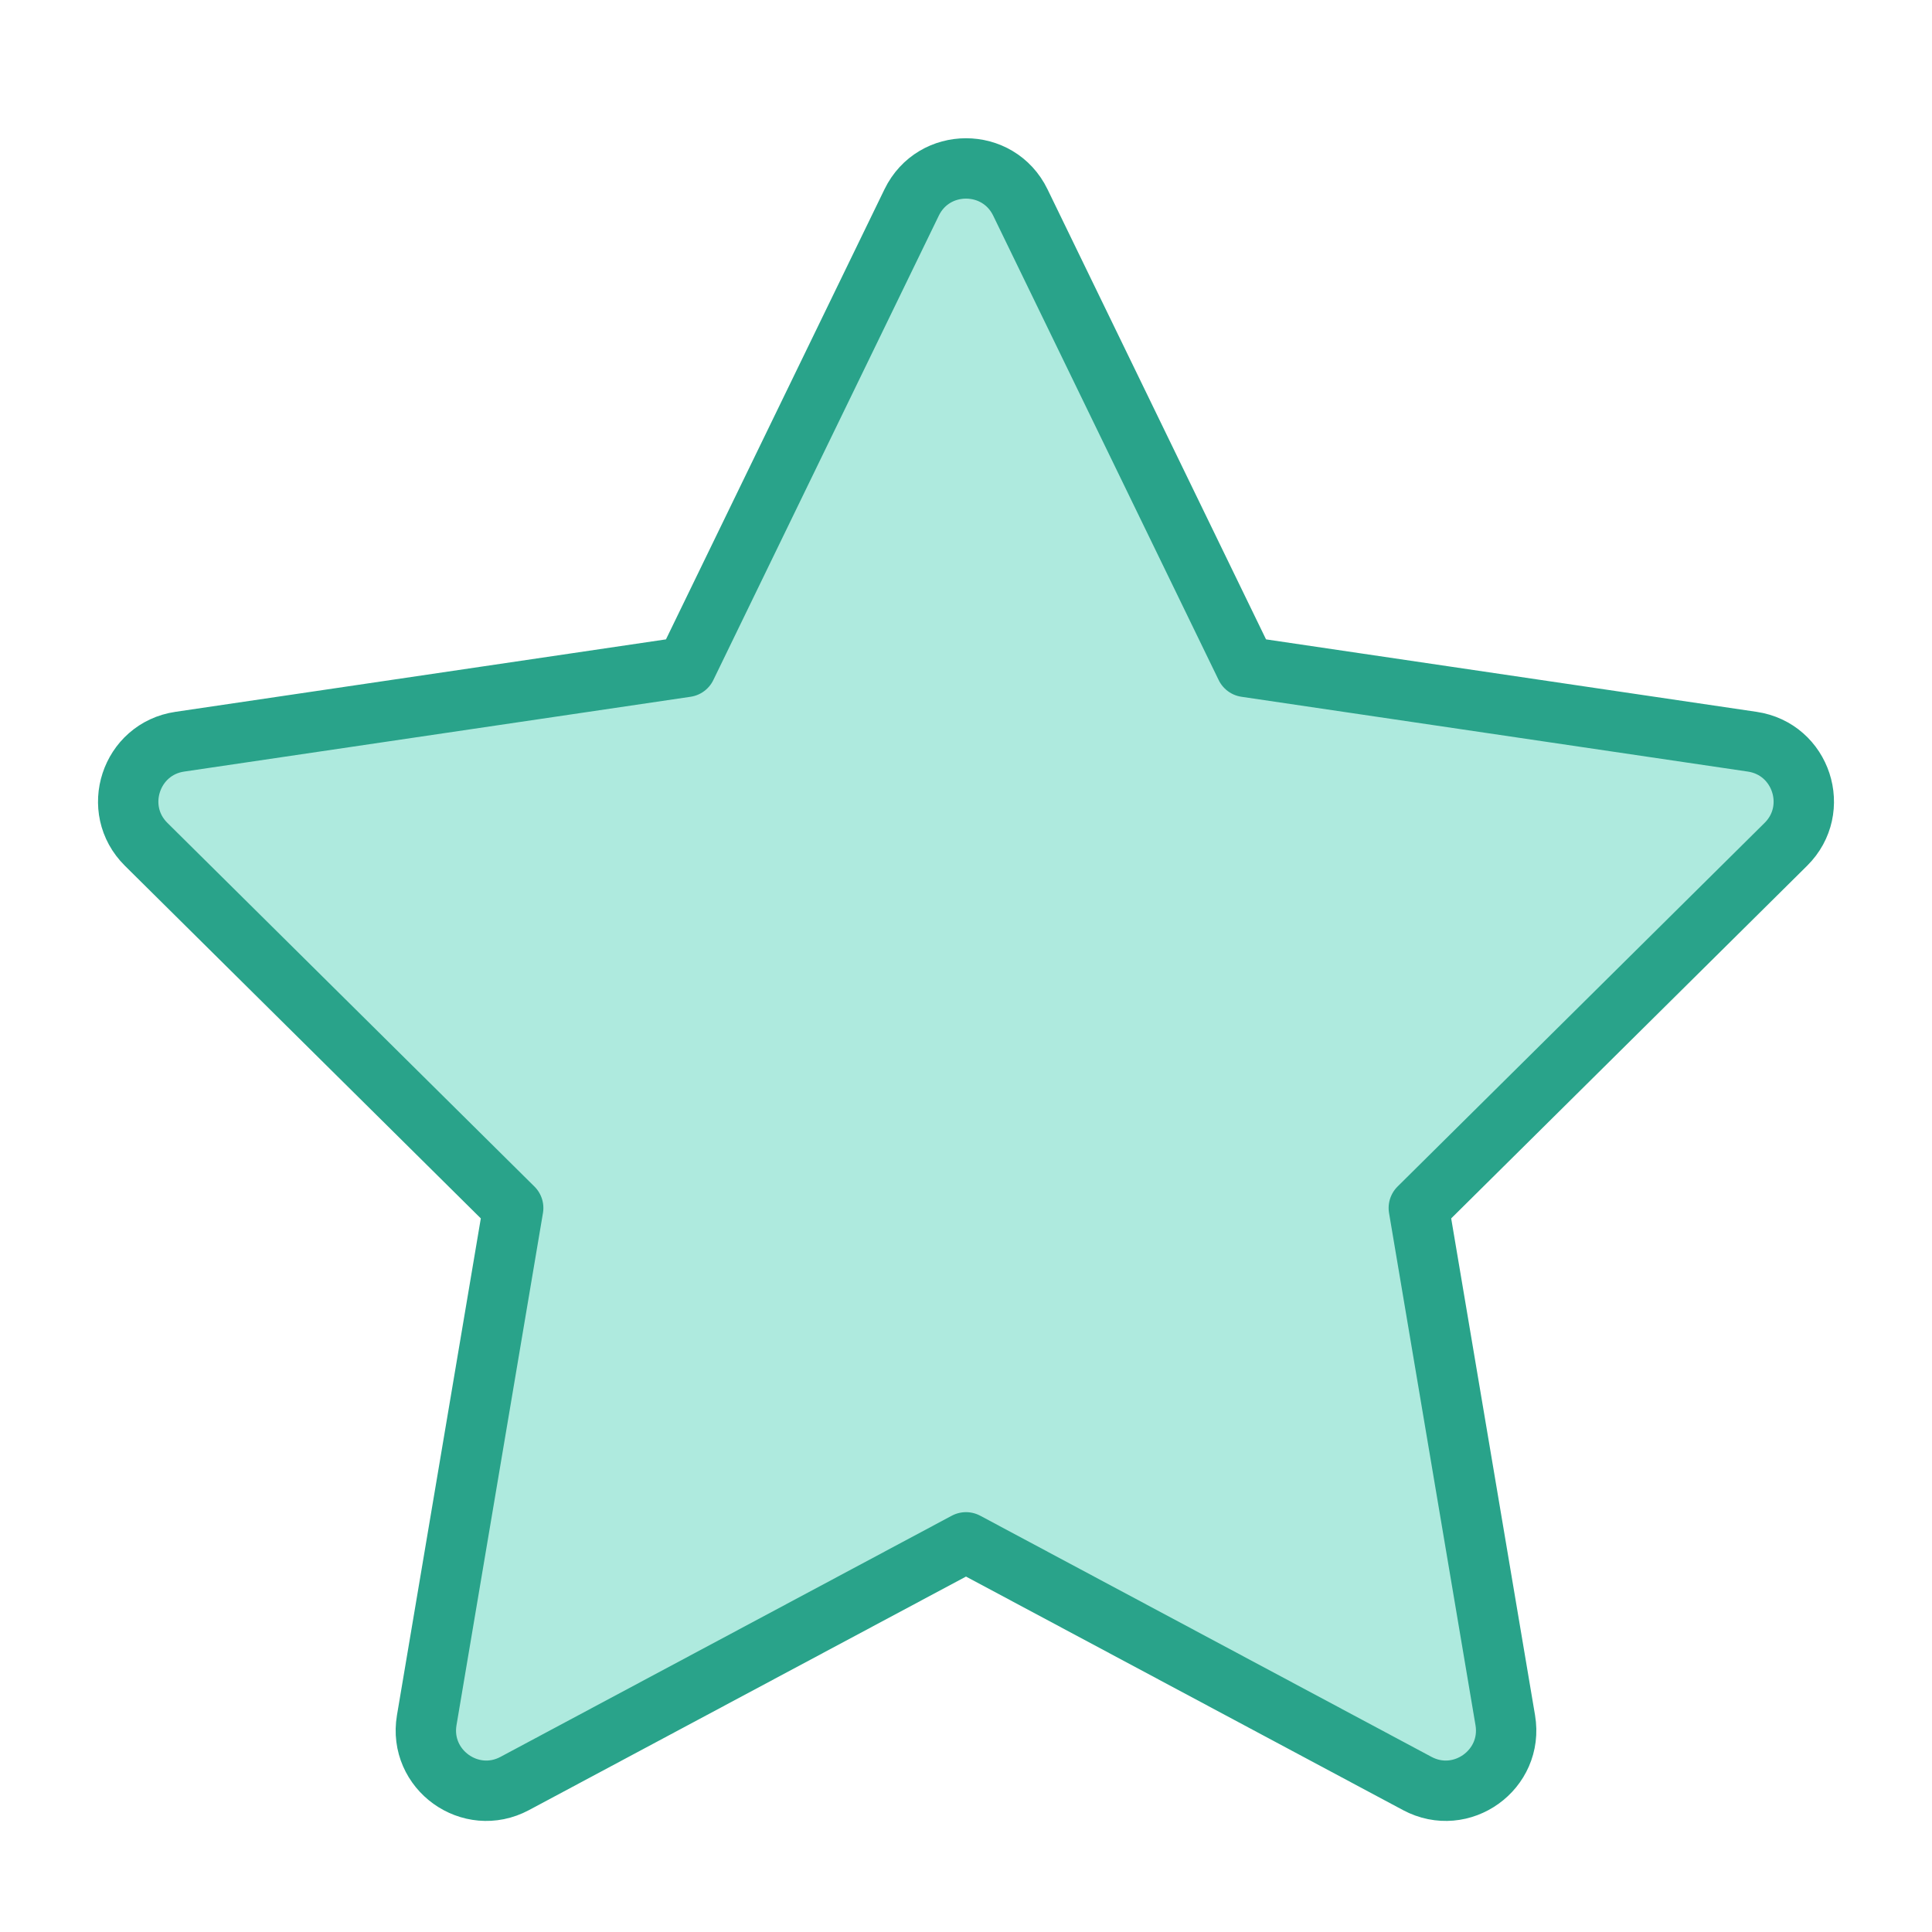 <svg viewBox="0 0 32 32" fill="none" xmlns="http://www.w3.org/2000/svg">
<path d="M15.1 3.353C15.465 2.602 16.535 2.602 16.9 3.353L20.635 11.046L29.022 12.285C29.837 12.405 30.165 13.405 29.579 13.985L23.5 20.008L24.932 28.492C25.07 29.311 24.207 29.932 23.474 29.54L16 25.546L8.526 29.54C7.793 29.932 6.93 29.311 7.068 28.492L8.5 20.008L2.421 13.985C1.835 13.405 2.163 12.405 2.978 12.285L11.365 11.046L15.1 3.353Z" fill="#AEEADE" stroke="#29A38A" stroke-linecap="round" stroke-linejoin="round"/>
</svg>
